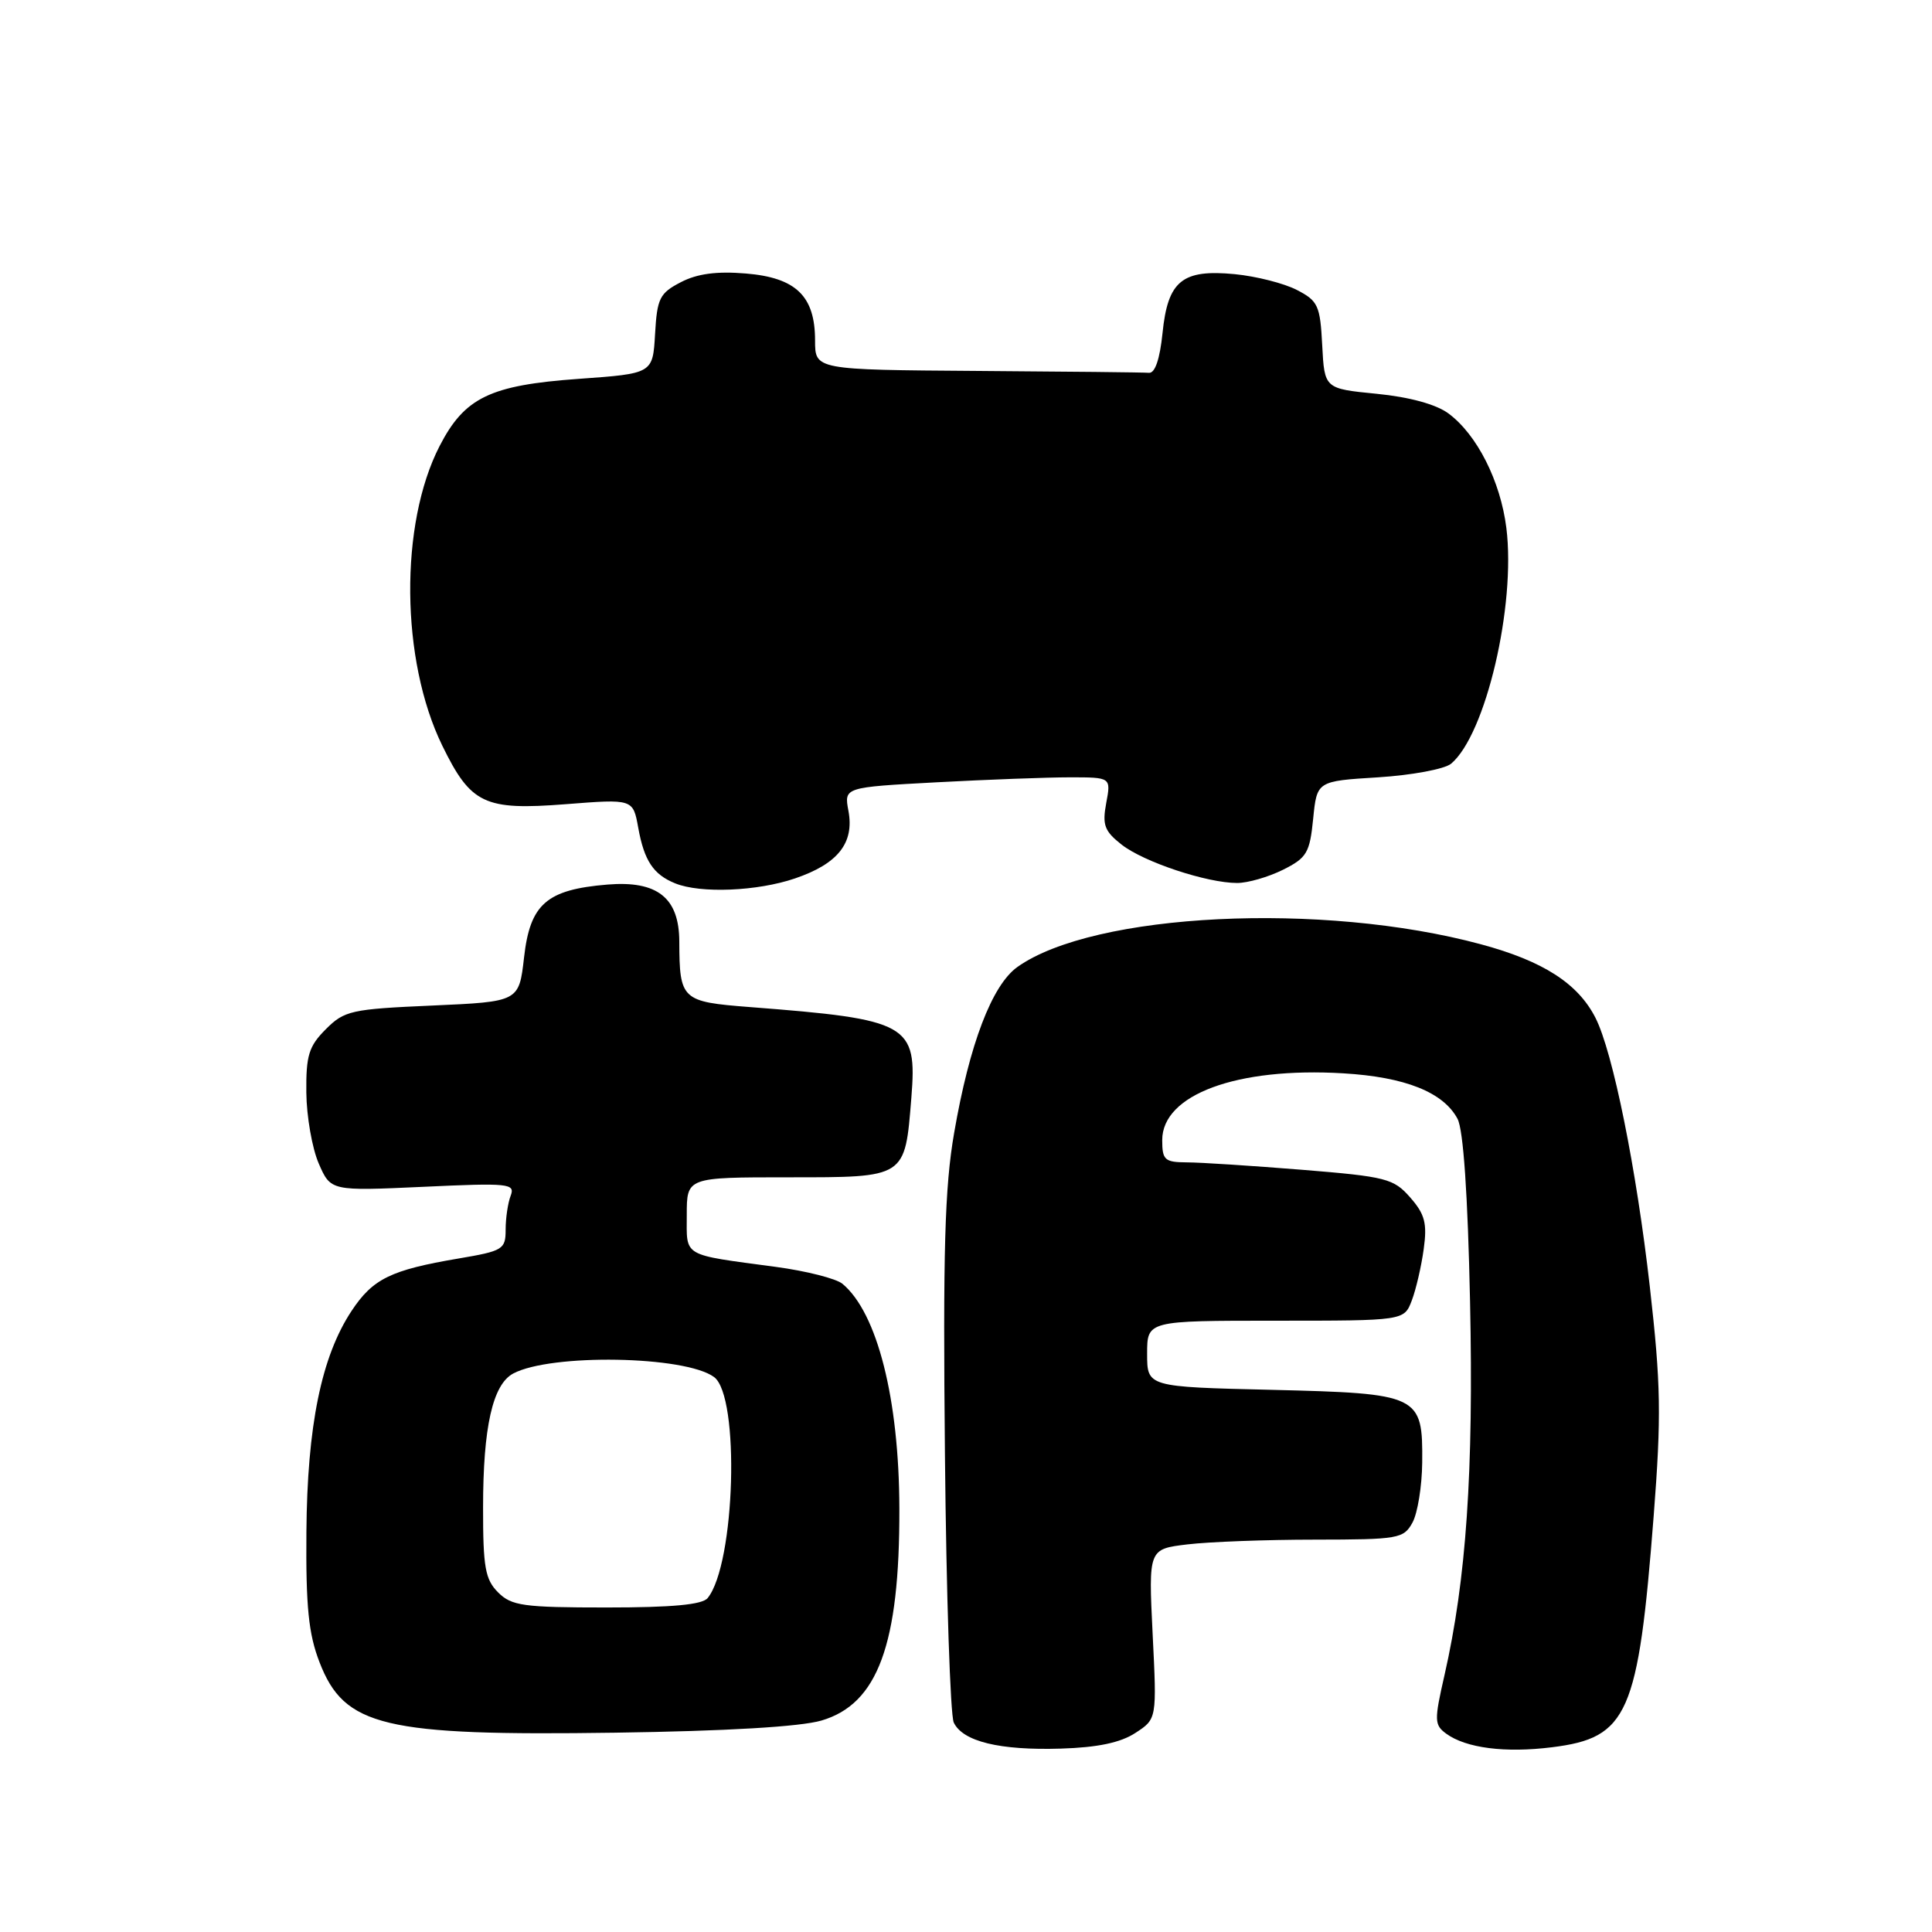 <?xml version="1.0" encoding="UTF-8" standalone="no"?>
<!DOCTYPE svg PUBLIC "-//W3C//DTD SVG 1.1//EN" "http://www.w3.org/Graphics/SVG/1.1/DTD/svg11.dtd" >
<svg xmlns="http://www.w3.org/2000/svg" xmlns:xlink="http://www.w3.org/1999/xlink" version="1.1" viewBox="0 0 256 256">
 <g >
 <path fill="currentColor"
d=" M 150.45 229.62 C 153.29 227.77 153.29 227.77 152.73 216.51 C 152.18 205.26 152.18 205.26 157.34 204.64 C 160.18 204.30 167.77 204.01 174.21 204.01 C 185.33 204.00 185.99 203.88 187.16 201.75 C 187.84 200.51 188.42 196.93 188.45 193.79 C 188.53 184.83 188.13 184.64 168.50 184.16 C 152.00 183.77 152.00 183.77 152.00 179.38 C 152.00 175.00 152.00 175.00 169.02 175.00 C 186.05 175.00 186.05 175.00 187.07 172.32 C 187.63 170.85 188.34 167.78 188.65 165.50 C 189.12 162.10 188.81 160.89 186.86 158.67 C 184.66 156.16 183.70 155.91 172.50 155.00 C 165.90 154.47 159.04 154.02 157.25 154.02 C 154.33 154.00 154.00 153.71 154.00 151.07 C 154.00 145.04 163.90 141.38 177.97 142.22 C 186.17 142.70 191.25 144.72 193.13 148.25 C 193.90 149.69 194.49 158.24 194.79 172.50 C 195.27 194.99 194.29 209.29 191.40 221.98 C 190.03 227.97 190.05 228.56 191.63 229.72 C 194.25 231.63 199.43 232.30 205.65 231.52 C 215.72 230.27 217.08 227.18 219.12 200.88 C 220.15 187.57 220.08 183.48 218.61 170.50 C 216.84 154.88 213.71 139.39 211.41 134.87 C 209.09 130.31 204.47 127.34 196.22 125.12 C 175.22 119.45 144.92 120.94 134.81 128.13 C 131.44 130.54 128.46 138.34 126.43 150.11 C 125.18 157.31 124.94 165.73 125.21 192.79 C 125.39 211.33 125.92 227.29 126.38 228.25 C 127.58 230.76 132.46 231.95 140.56 231.70 C 145.46 231.55 148.48 230.91 150.45 229.62 Z  M 108.85 227.98 C 116.31 225.79 119.22 217.89 119.17 199.89 C 119.14 185.37 116.24 173.94 111.63 170.11 C 110.80 169.42 106.83 168.41 102.81 167.87 C 90.24 166.18 91.00 166.62 91.00 160.98 C 91.00 156.00 91.00 156.00 104.46 156.00 C 120.10 156.00 119.90 156.13 120.76 145.45 C 121.54 135.67 120.47 135.07 99.34 133.44 C 90.31 132.74 90.04 132.49 90.01 124.75 C 89.99 118.95 87.10 116.66 80.48 117.21 C 72.42 117.88 70.24 119.78 69.44 126.86 C 68.77 132.73 68.77 132.73 57.29 133.24 C 46.54 133.71 45.63 133.91 43.17 136.38 C 40.92 138.63 40.54 139.85 40.59 144.76 C 40.62 147.92 41.36 152.15 42.23 154.16 C 43.82 157.82 43.82 157.82 56.08 157.26 C 67.43 156.73 68.28 156.82 67.67 158.43 C 67.30 159.38 67.00 161.41 67.00 162.93 C 67.00 165.55 66.66 165.76 60.75 166.76 C 51.78 168.28 49.40 169.44 46.58 173.71 C 42.58 179.76 40.71 188.94 40.60 203.00 C 40.52 212.91 40.88 216.49 42.34 220.26 C 45.63 228.79 50.84 230.03 81.50 229.59 C 96.28 229.38 106.06 228.80 108.85 227.98 Z  M 105.33 116.40 C 111.04 114.46 113.22 111.70 112.42 107.43 C 111.84 104.32 111.84 104.32 124.08 103.66 C 130.81 103.30 138.77 103.00 141.77 103.00 C 147.22 103.00 147.22 103.00 146.58 106.41 C 146.04 109.31 146.34 110.12 148.61 111.91 C 151.55 114.22 159.92 117.00 163.93 117.00 C 165.34 117.00 168.07 116.21 170.00 115.25 C 173.16 113.67 173.55 113.01 174.00 108.50 C 174.50 103.50 174.50 103.50 182.60 103.00 C 187.06 102.72 191.41 101.91 192.27 101.20 C 196.86 97.37 200.88 80.23 199.60 69.95 C 198.82 63.74 195.71 57.58 191.92 54.78 C 190.30 53.58 186.78 52.61 182.42 52.18 C 175.50 51.50 175.50 51.50 175.20 45.75 C 174.93 40.48 174.65 39.87 171.84 38.42 C 170.15 37.54 166.46 36.61 163.64 36.33 C 156.64 35.65 154.74 37.20 154.04 44.14 C 153.69 47.56 153.05 49.46 152.25 49.40 C 151.56 49.34 141.32 49.23 129.50 49.15 C 108.00 49.00 108.00 49.00 108.00 45.11 C 108.00 39.23 105.48 36.79 98.83 36.24 C 94.98 35.92 92.39 36.26 90.22 37.39 C 87.41 38.84 87.07 39.52 86.80 44.25 C 86.50 49.50 86.50 49.50 76.68 50.20 C 64.94 51.04 61.56 52.67 58.25 59.10 C 52.92 69.46 53.08 87.48 58.60 98.79 C 62.39 106.55 64.18 107.40 74.96 106.56 C 83.88 105.86 83.88 105.86 84.57 109.68 C 85.36 114.05 86.57 115.88 89.47 117.05 C 92.82 118.41 100.34 118.10 105.33 116.40 Z  M 66.00 211.00 C 64.29 209.29 64.00 207.67 64.01 199.75 C 64.01 189.09 65.28 183.46 68.00 182.00 C 72.98 179.34 90.76 179.64 94.61 182.46 C 98.07 184.99 97.43 207.22 93.77 211.75 C 93.06 212.63 89.07 213.00 80.38 213.00 C 69.33 213.00 67.78 212.78 66.00 211.00 Z "/>
</g>
</svg>